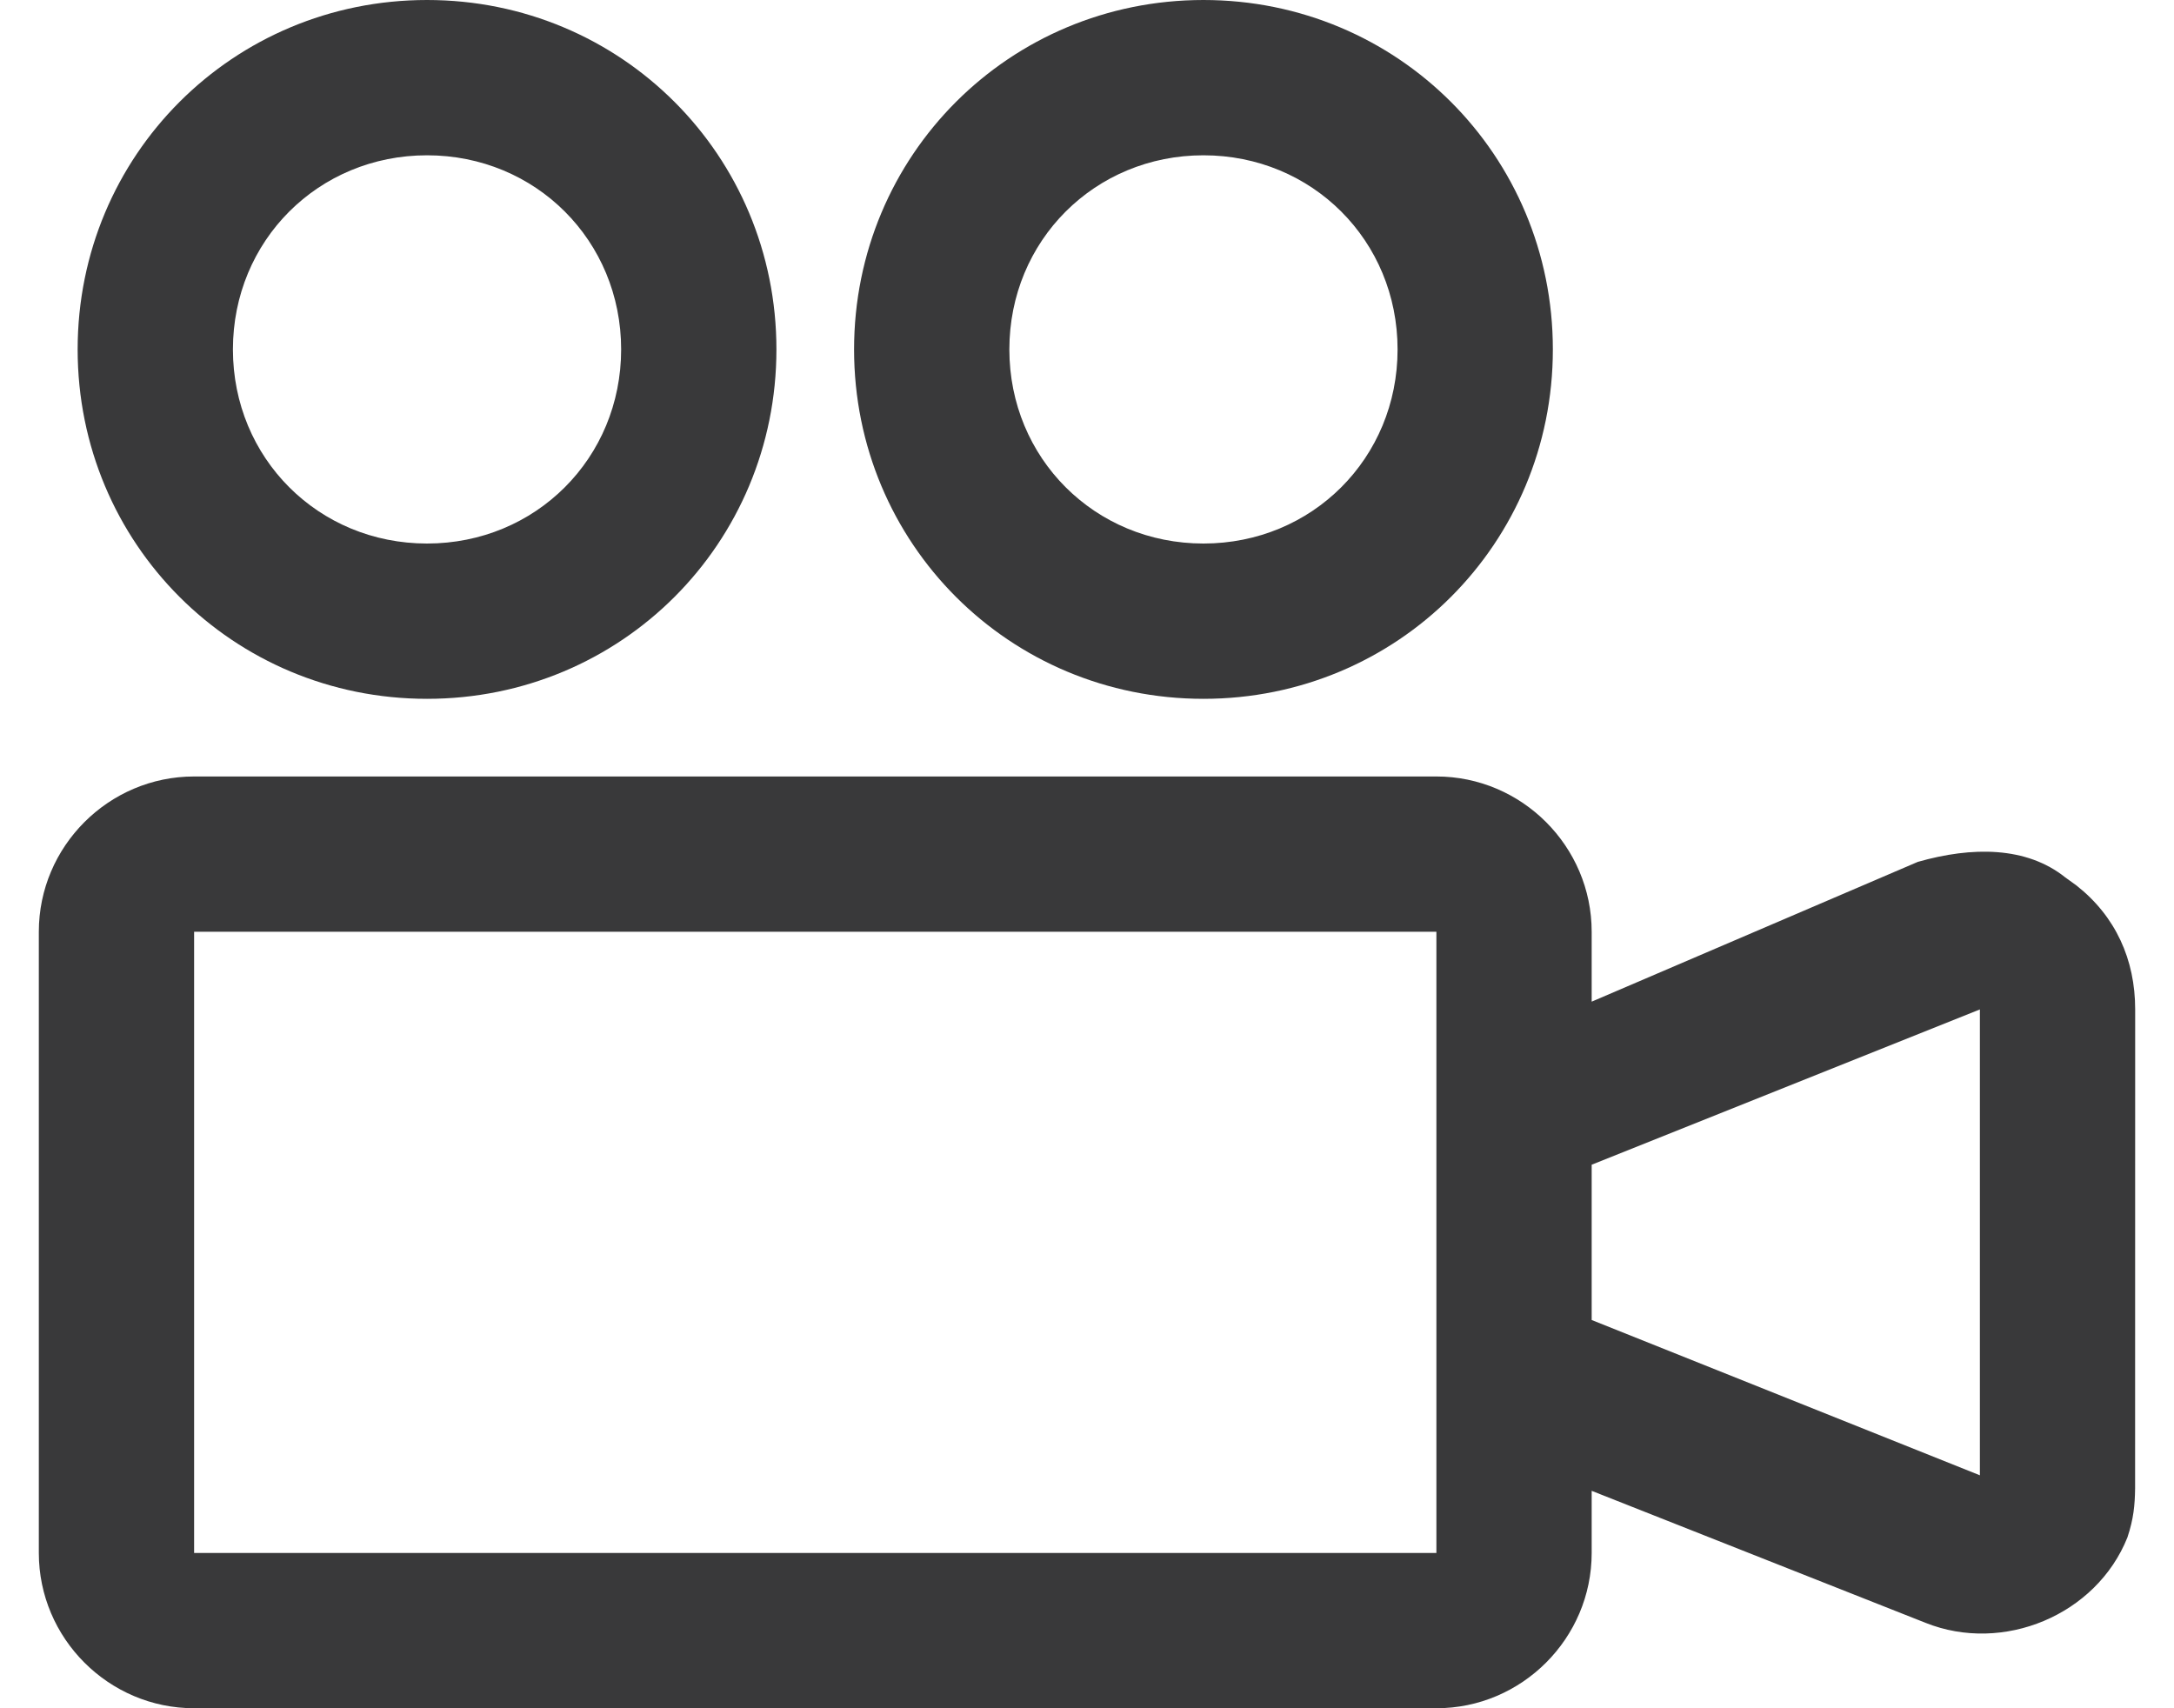 <svg xmlns="http://www.w3.org/2000/svg" width="28" height="22" viewBox="0 0 28 22">
  <path fill="#39393A" fill-rule="evenodd" d="M17.5,14 C20,14 22,12 22,9.5 C22,7 20,5 17.5,5 C15,5 13,7 13,9.5 C13,12 15,14 17.5,14 Z M17.5,7 C18.9,7 20,8.1 20,9.5 C20,10.9 18.9,12 17.5,12 C16.1,12 15,10.9 15,9.5 C15,8.1 16.1,7 17.5,7 Z M7.5,14 C10,14 12,12 12,9.5 C12,7 10,5 7.5,5 C5,5 3,7 3,9.5 C3,12 5,14 7.5,14 Z M7.5,7 C8.9,7 10,8.1 10,9.5 C10,10.9 8.9,12 7.5,12 C6.1,12 5,10.9 5,9.5 C5,8.1 6.1,7 7.5,7 Z M28.744,16.404 L28.6,16.3 C28.1,15.9 27.4,15.9 26.7,16.1 L22.5,17.9 L22.5,17 C22.5,15.9 21.6,15 20.5,15 L4.5,15 C3.4,15 2.5,15.9 2.5,17 L2.5,25 C2.5,26.1 3.4,27 4.5,27 L20.5,27 C21.6,27 22.5,26.1 22.5,25 L22.5,24.2 L26.8,25.9 C27.8,26.3 29,25.8 29.4,24.8 C29.48,24.56 29.496,24.384 29.499,24.17 L29.5,18 C29.5,17.358 29.248,16.801 28.744,16.404 Z M20.5,25 L4.5,25 L4.5,17 L20.5,17 L20.5,25 Z M27.5,24 L22.5,22 L22.5,20 L27.5,18 L27.5,24 Z" transform="translate(-2 -5)"/>
</svg>
